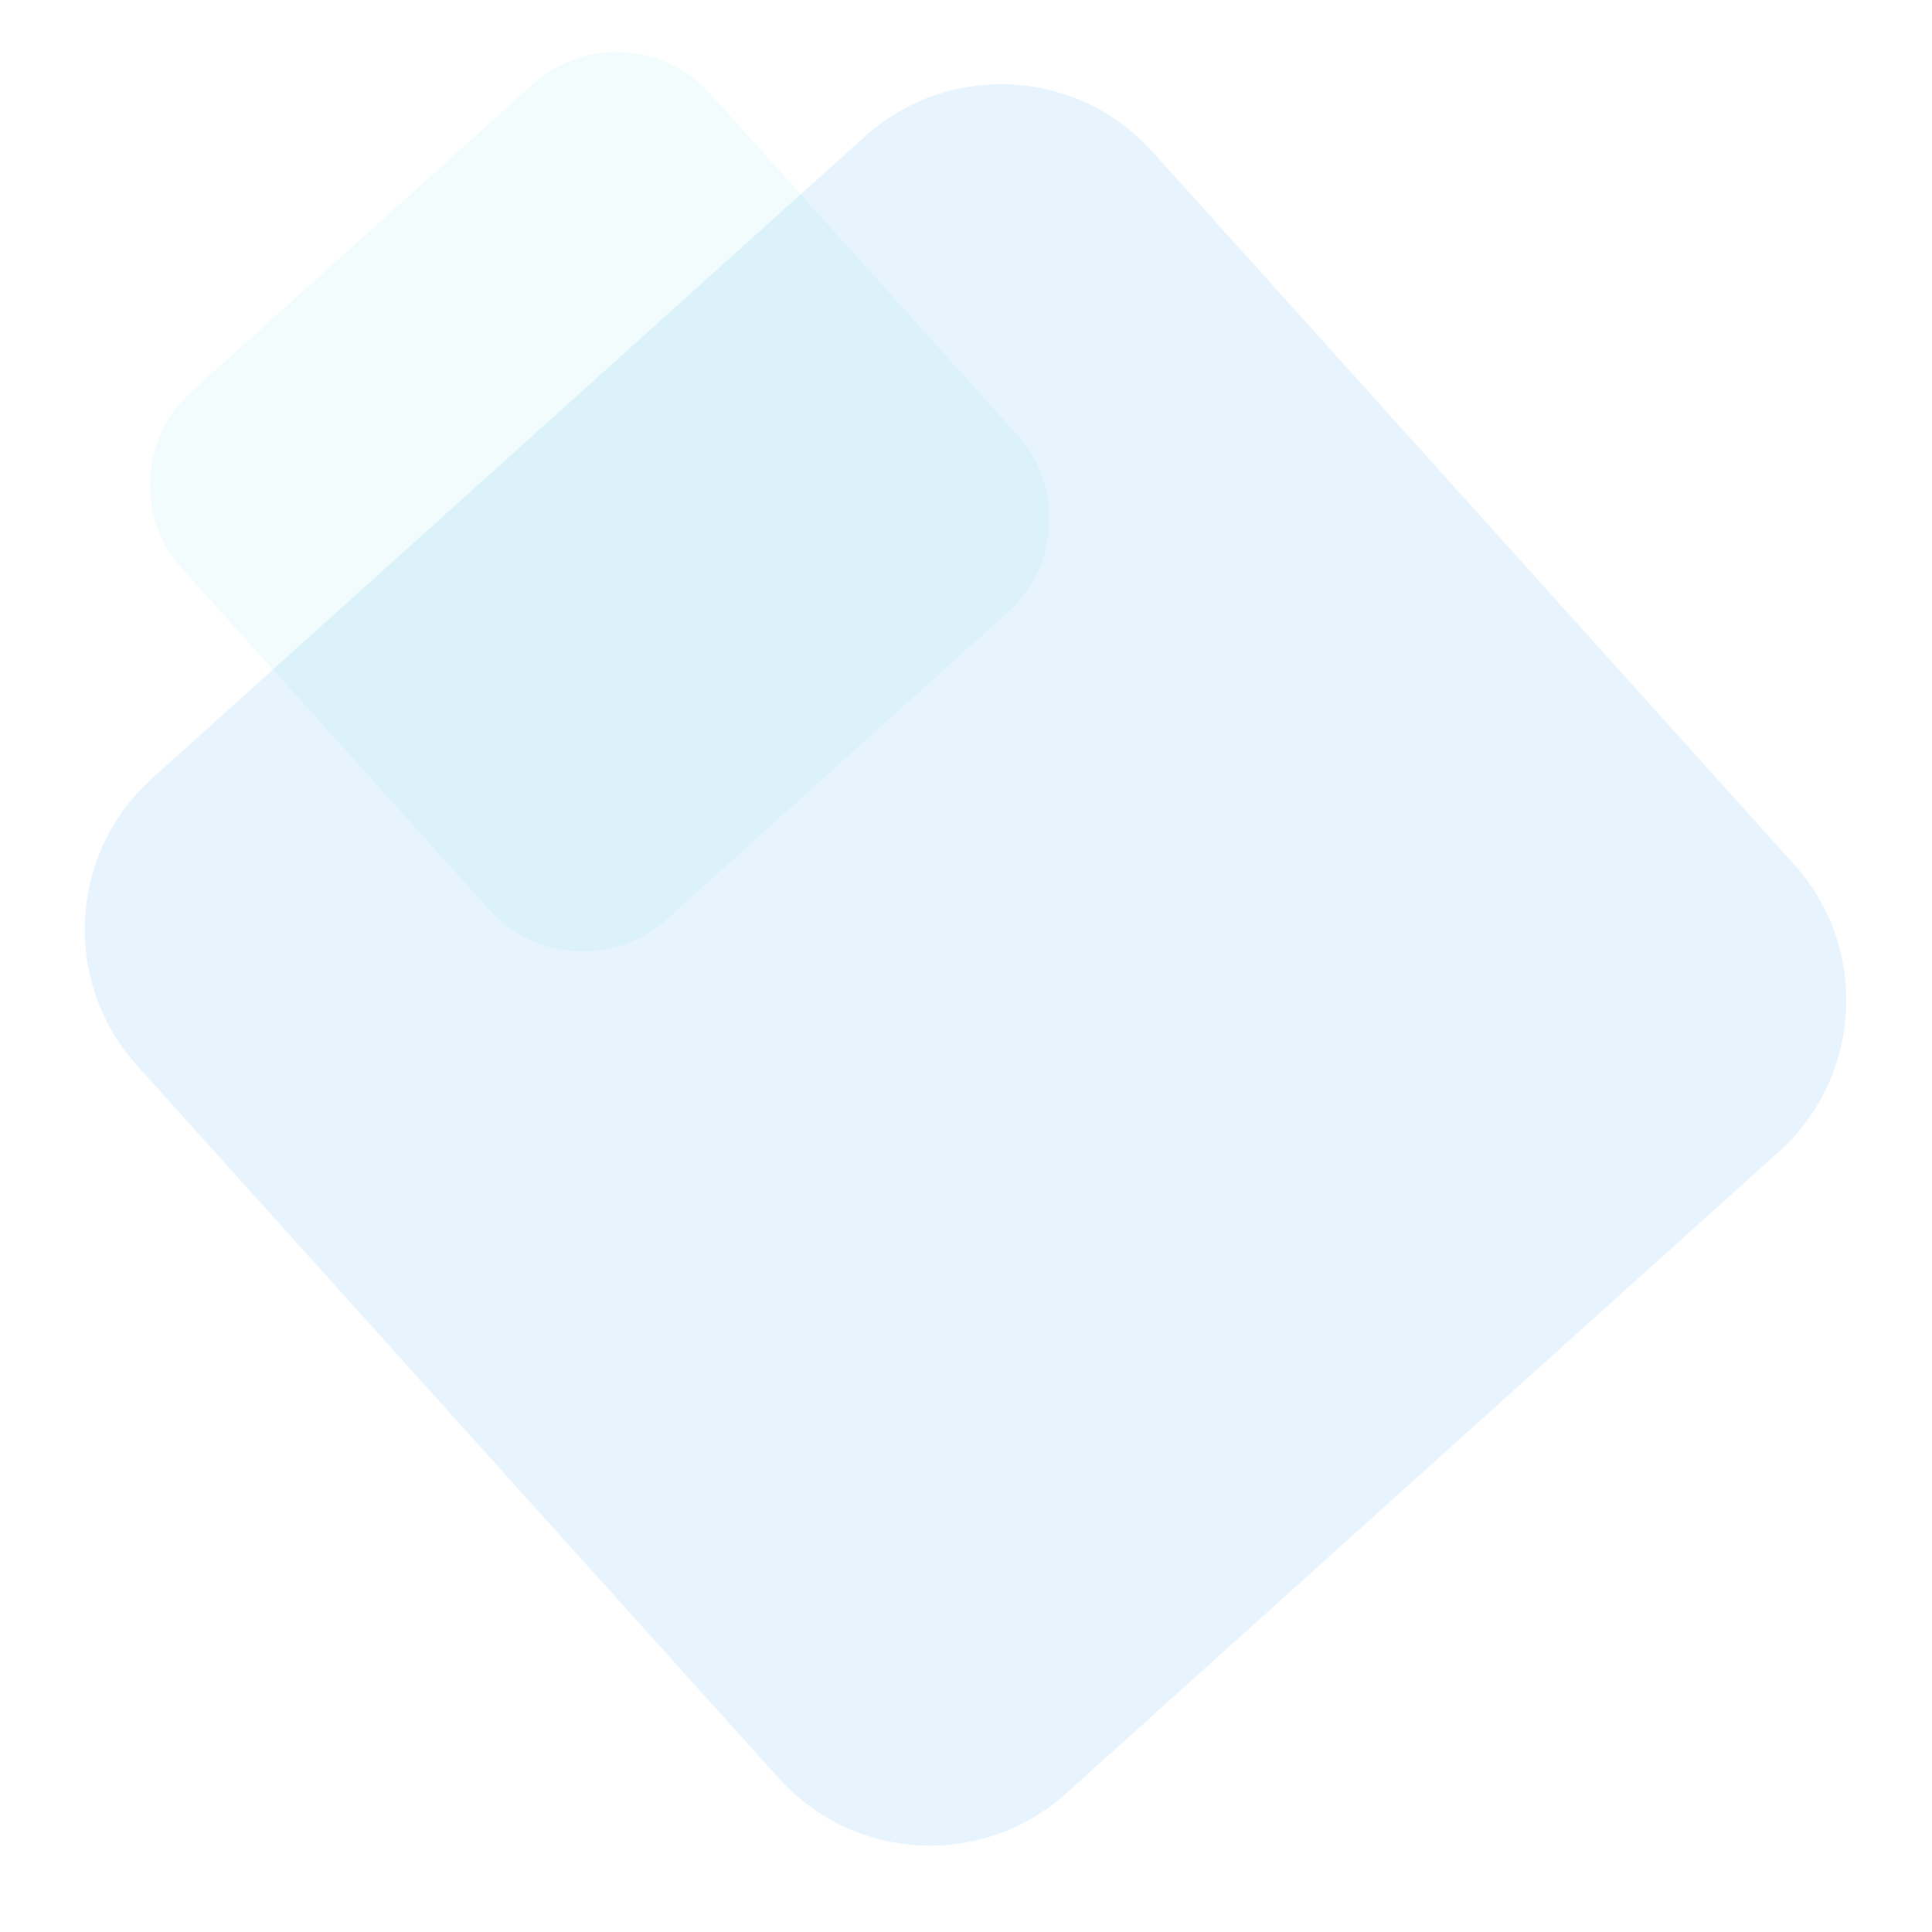 <svg width="570" height="570" viewBox="0 0 570 570" fill="none" xmlns="http://www.w3.org/2000/svg">
<path opacity="0.102" fill-rule="evenodd" clip-rule="evenodd" d="M314.542 529.122C289.916 551.295 251.978 549.307 229.805 524.681L40.432 314.361C18.259 289.735 20.247 251.797 44.872 229.624L255.193 40.251C279.818 18.078 317.756 20.066 339.929 44.692L529.303 255.012C551.476 279.638 549.488 317.576 524.862 339.749L314.542 529.122Z" fill="#2196F3"/>
<path opacity="0.054" fill-rule="evenodd" clip-rule="evenodd" d="M196.694 271.242C181.508 284.916 158.113 283.69 144.44 268.504L53.761 167.794C40.087 152.609 41.313 129.214 56.499 115.54L157.209 24.861C172.395 11.188 195.79 12.414 209.463 27.599L300.142 128.309C313.816 143.495 312.59 166.89 297.404 180.563L196.694 271.242Z" fill="#00BCD4"/>
</svg>
